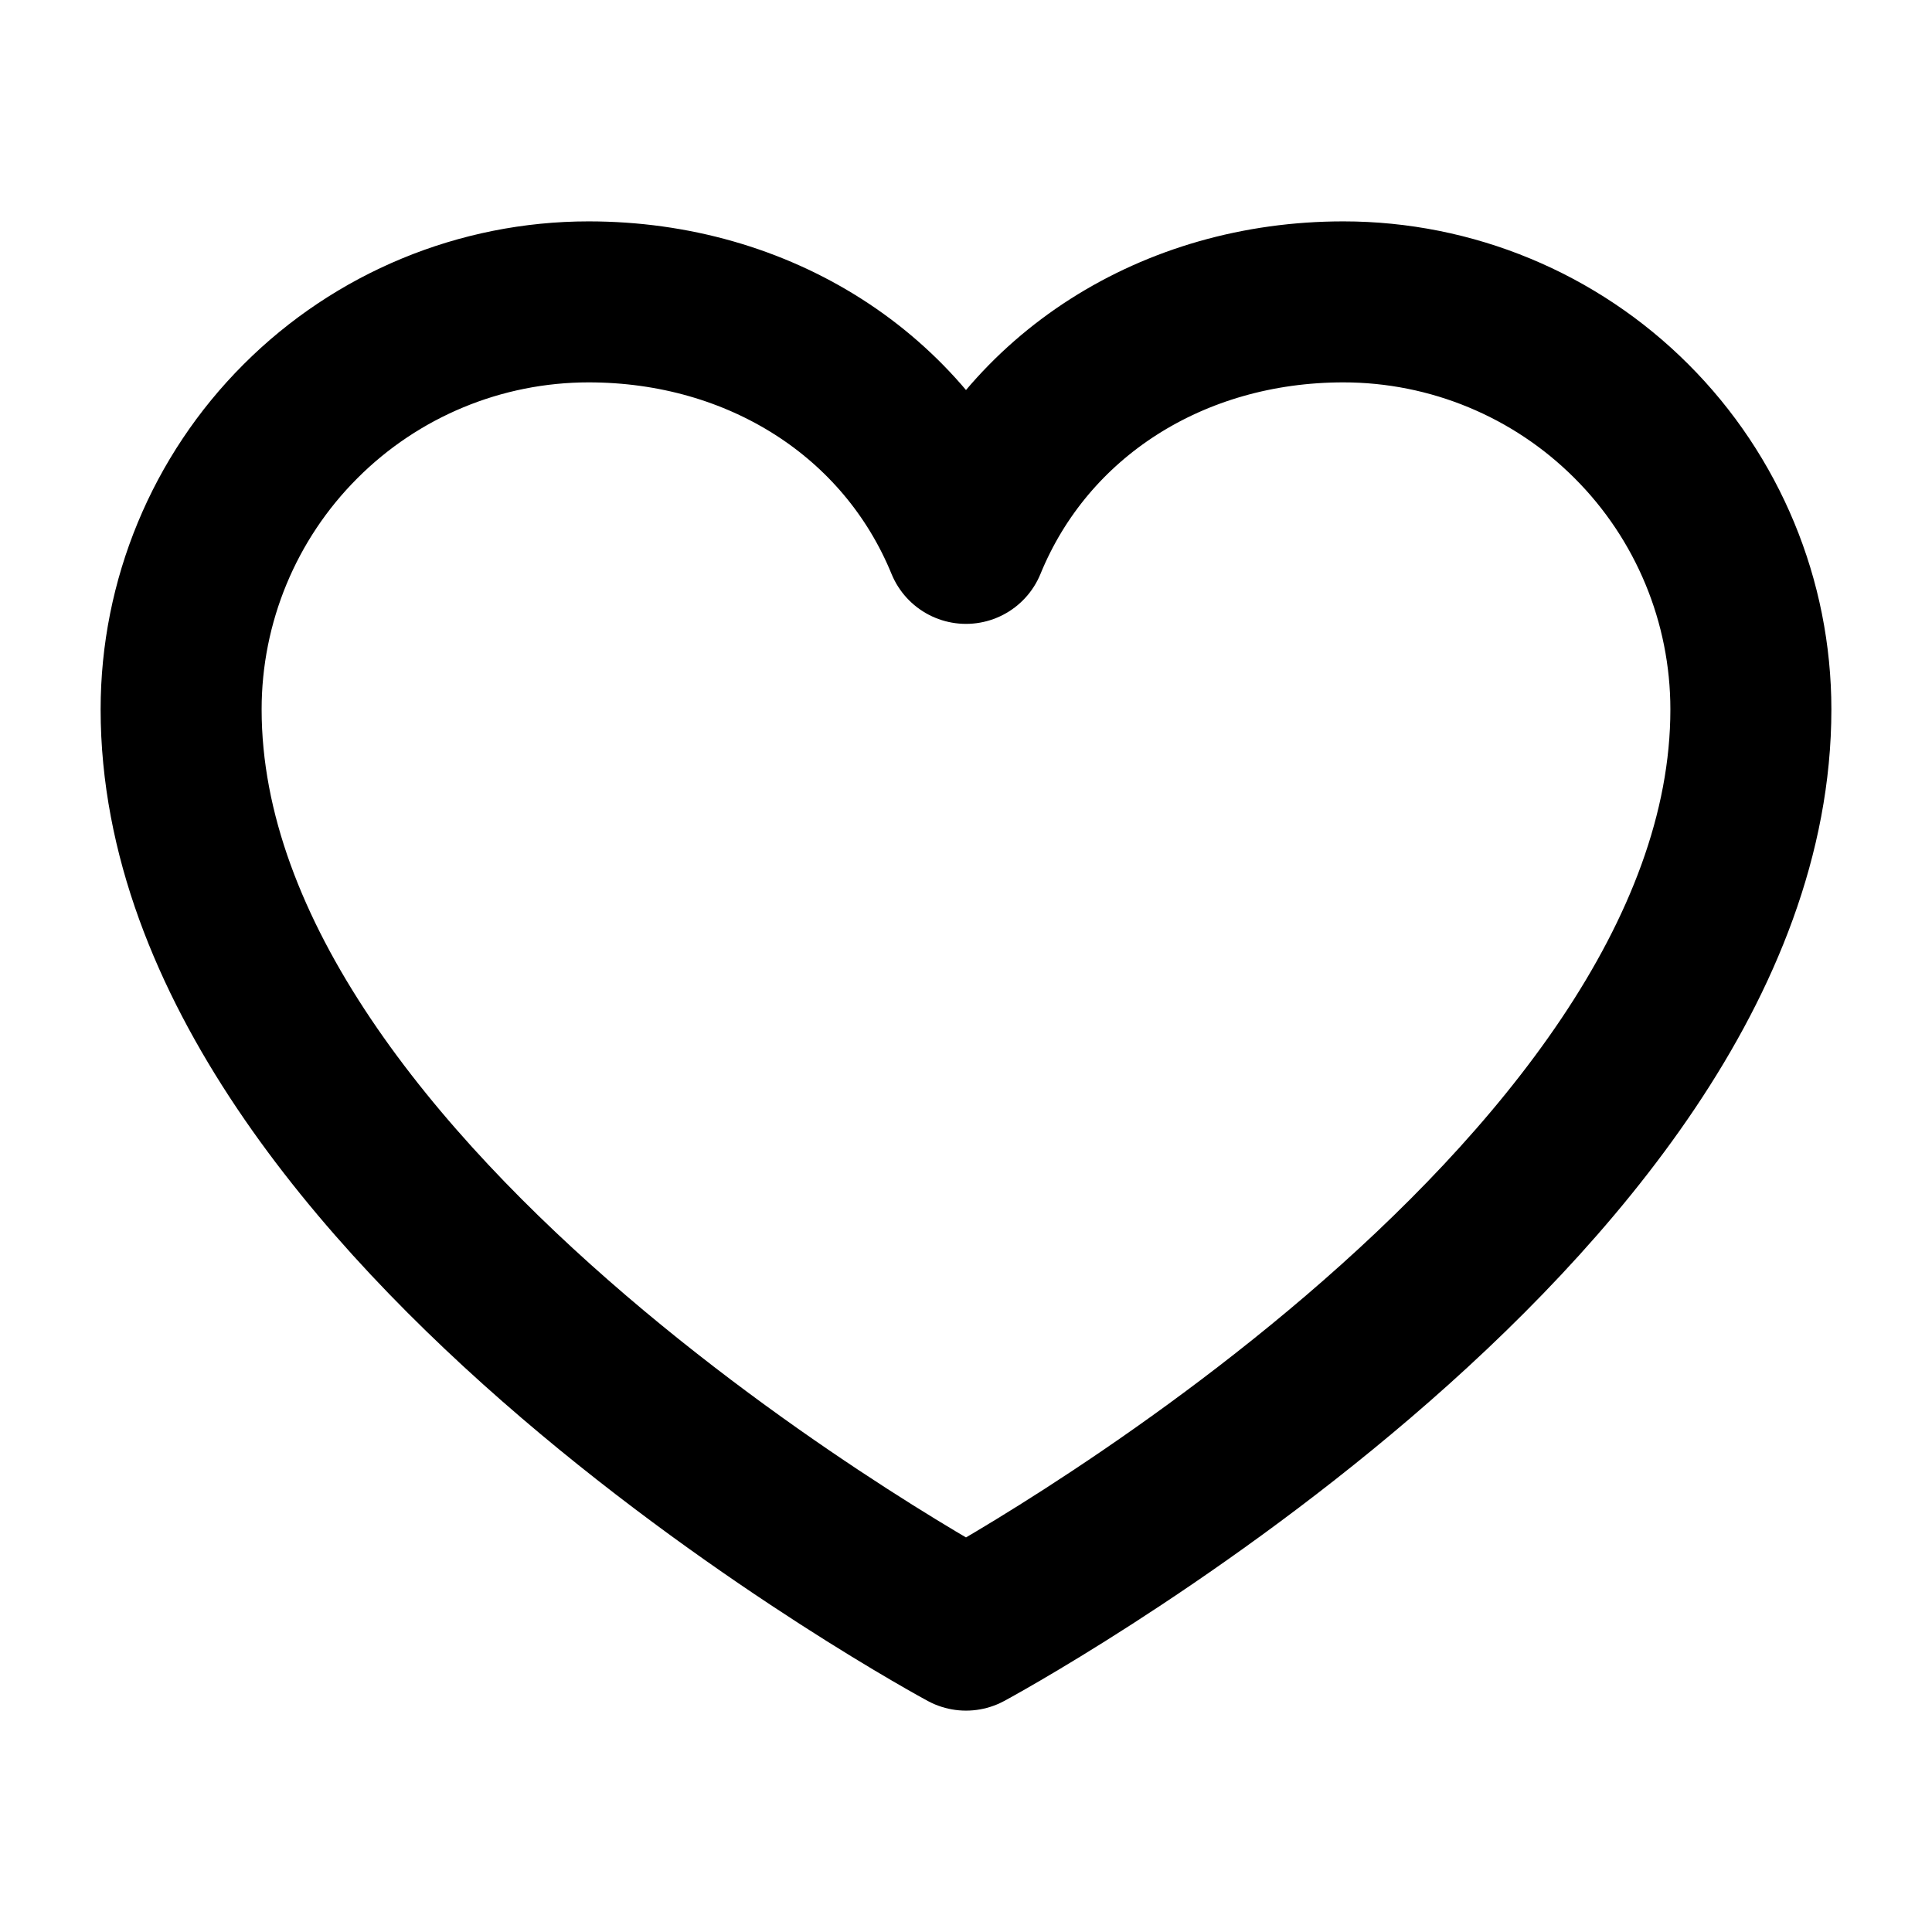 <svg width="24" height="24" viewBox="0 0 24 24" fill="none" xmlns="http://www.w3.org/2000/svg">
<g id="Heart" clip-path="url(#clip0_285_4473)">
<path id="Vector" d="M12 20.25C12 20.25 2.25 15 2.25 8.812C2.25 7.47 2.783 6.182 3.733 5.233C4.682 4.283 5.97 3.75 7.312 3.75C9.43 3.75 11.244 4.904 12 6.75C12.756 4.904 14.57 3.75 16.688 3.75C18.03 3.75 19.318 4.283 20.267 5.233C21.217 6.182 21.75 7.47 21.75 8.812C21.75 15 12 20.25 12 20.25Z" stroke="black" stroke-width="2" stroke-linecap="round" stroke-linejoin="round"/>
</g>
<defs>
<clipPath id="clip0_285_4473">
<rect width="24" height="24" fill="white"/>
</clipPath>
</defs>
</svg>
